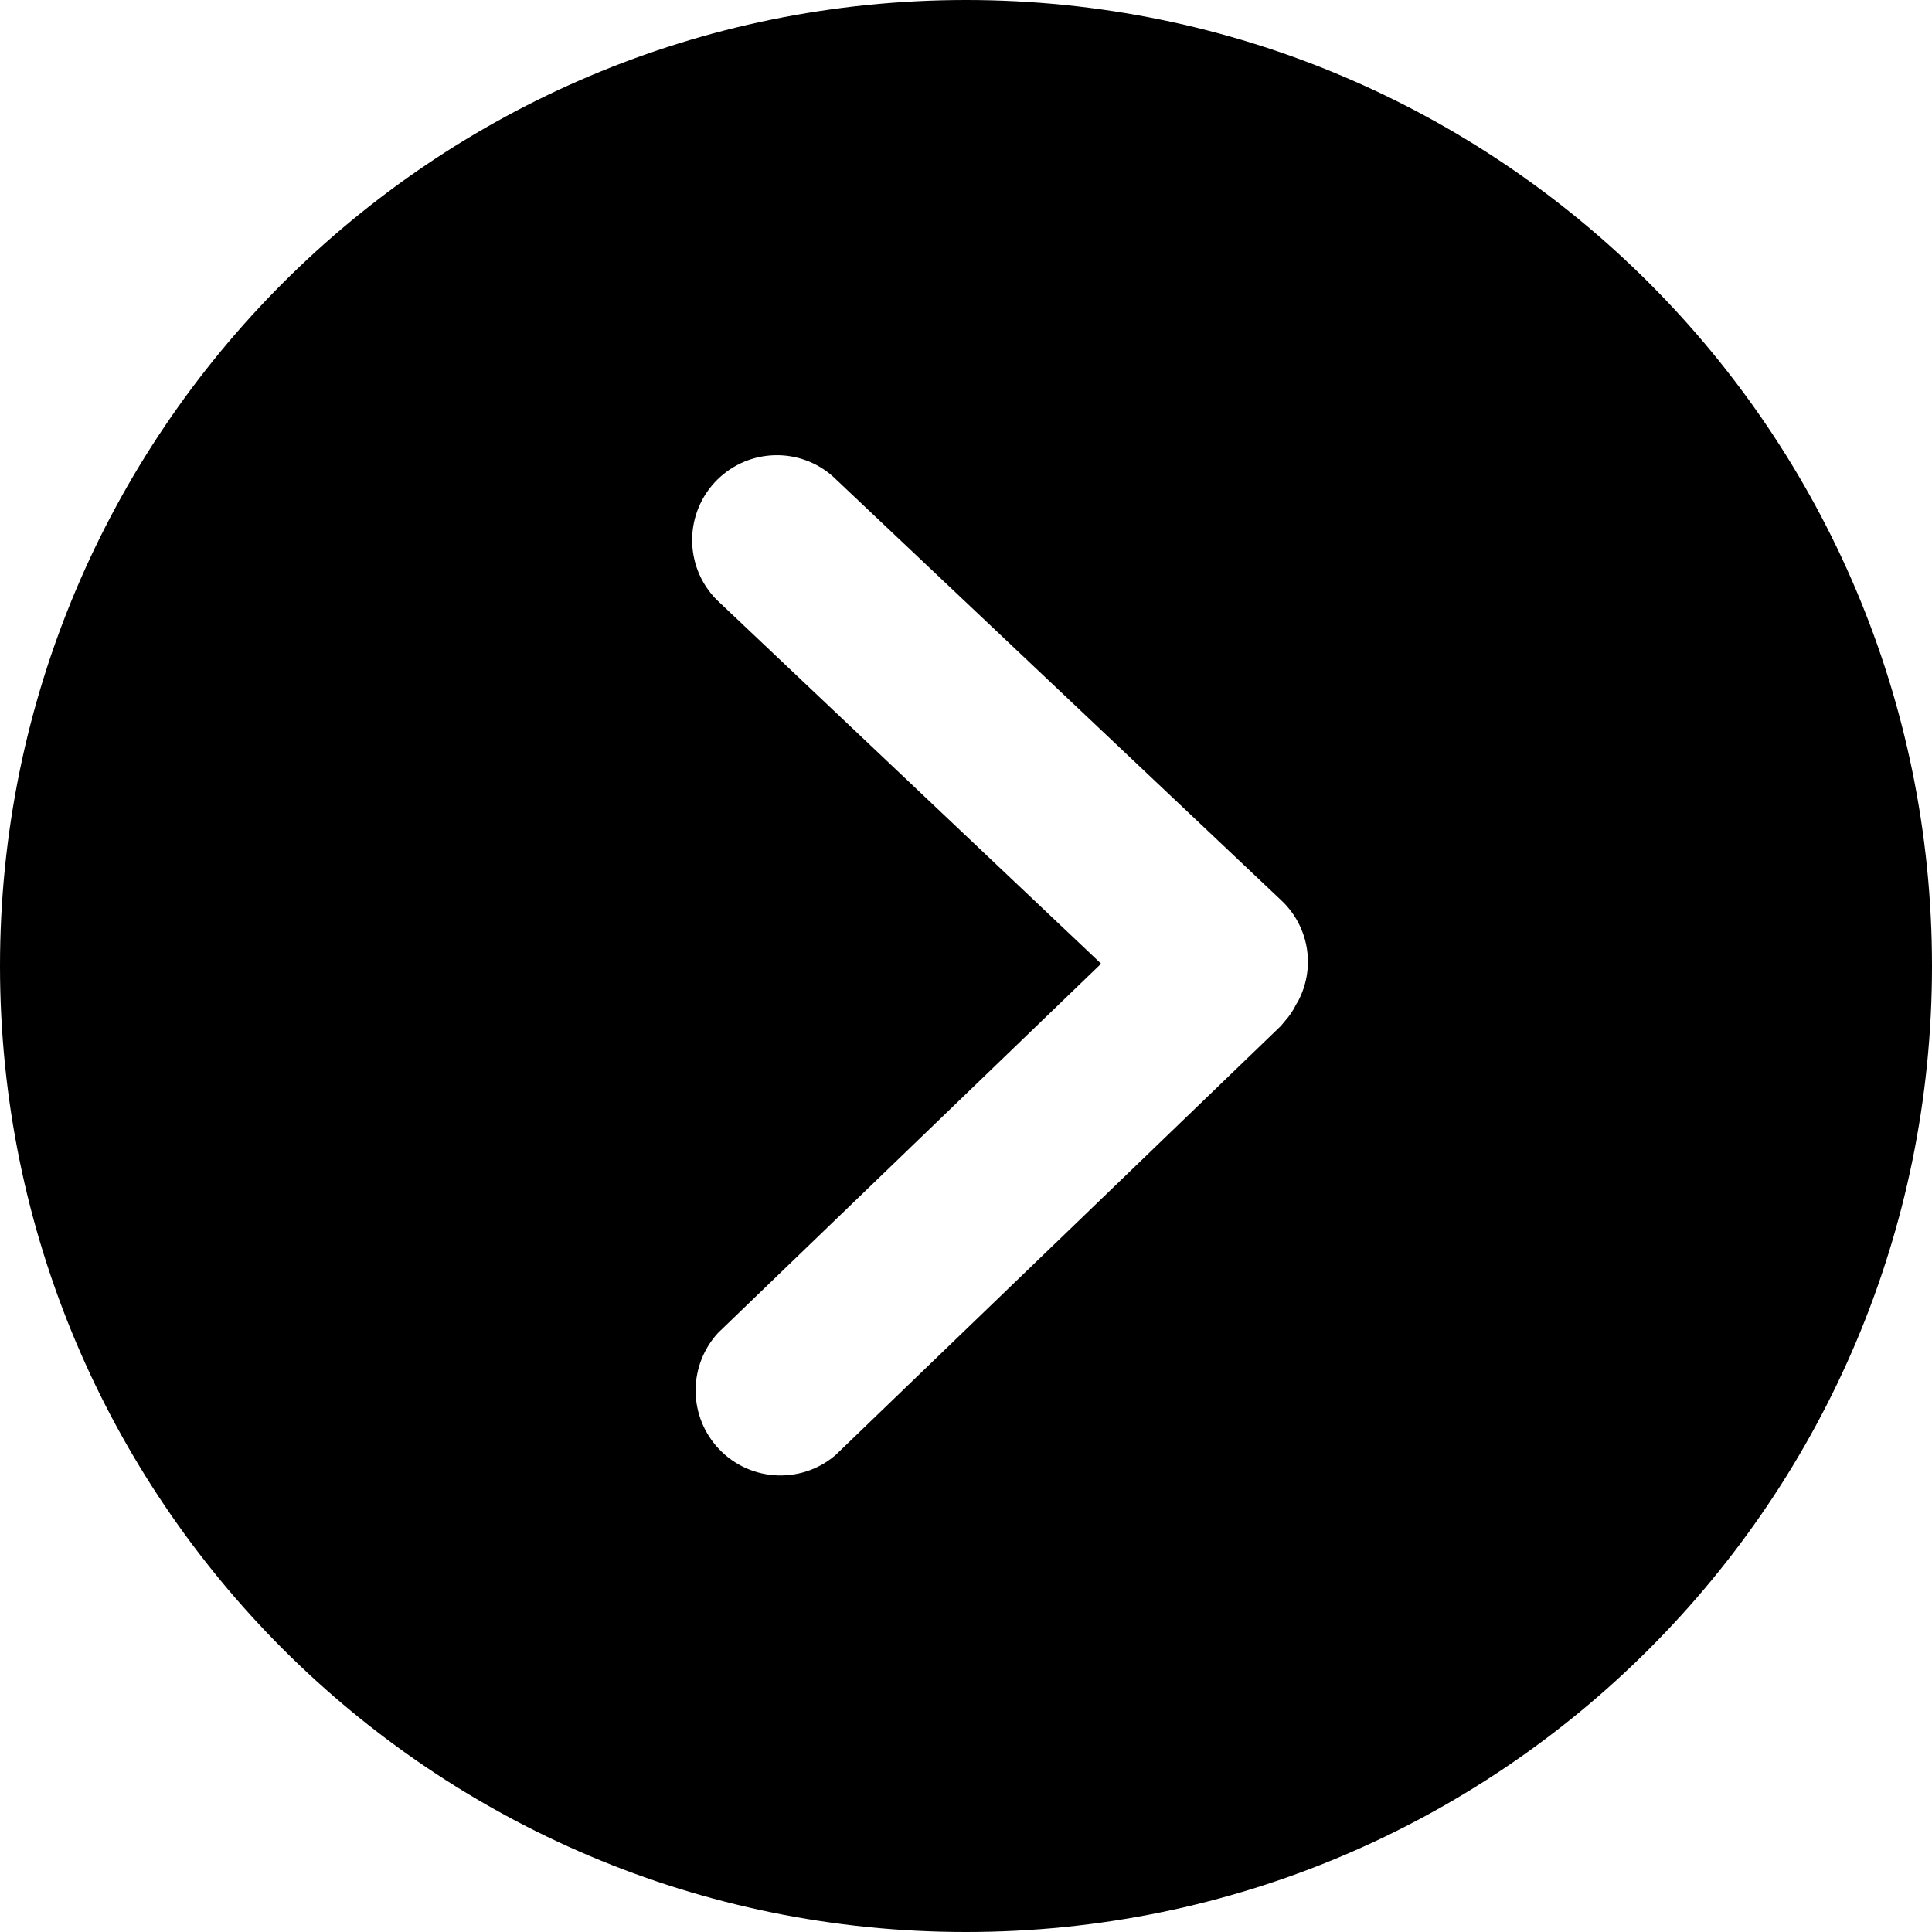 <svg xmlns="http://www.w3.org/2000/svg" class="icon-navigate navigator iconNavigator_17Kca i-o-24 hide-in-drag-preview" viewBox="0 0 16 16" width="16"  height="16" ><g id="navigate"><path d="M8,0 C3.581,0 0,3.582 0,8 C0,12.418 3.581,16 8,16 C12.418,16 16,12.418 16,8 C16,3.582 12.418,1.43145588e-15 8,0 Z M10.734,8.318 L10.734,8.318 C10.71,8.368 10.679,8.414 10.642,8.455 L10.607,8.497 L6.92,12.05 L6.92,12.05 C6.625,12.303 6.181,12.268 5.929,11.972 C5.698,11.701 5.706,11.301 5.946,11.039 L9.119,7.981 L5.934,4.966 L5.934,4.966 C5.662,4.69 5.665,4.245 5.941,3.972 C6.204,3.713 6.622,3.701 6.898,3.946 L10.617,7.462 L10.617,7.462 C10.836,7.672 10.894,8 10.76,8.272 C10.751,8.293 10.739,8.309 10.734,8.318 L10.734,8.318 Z" fill-rule="nonzero"></path></g></svg>
